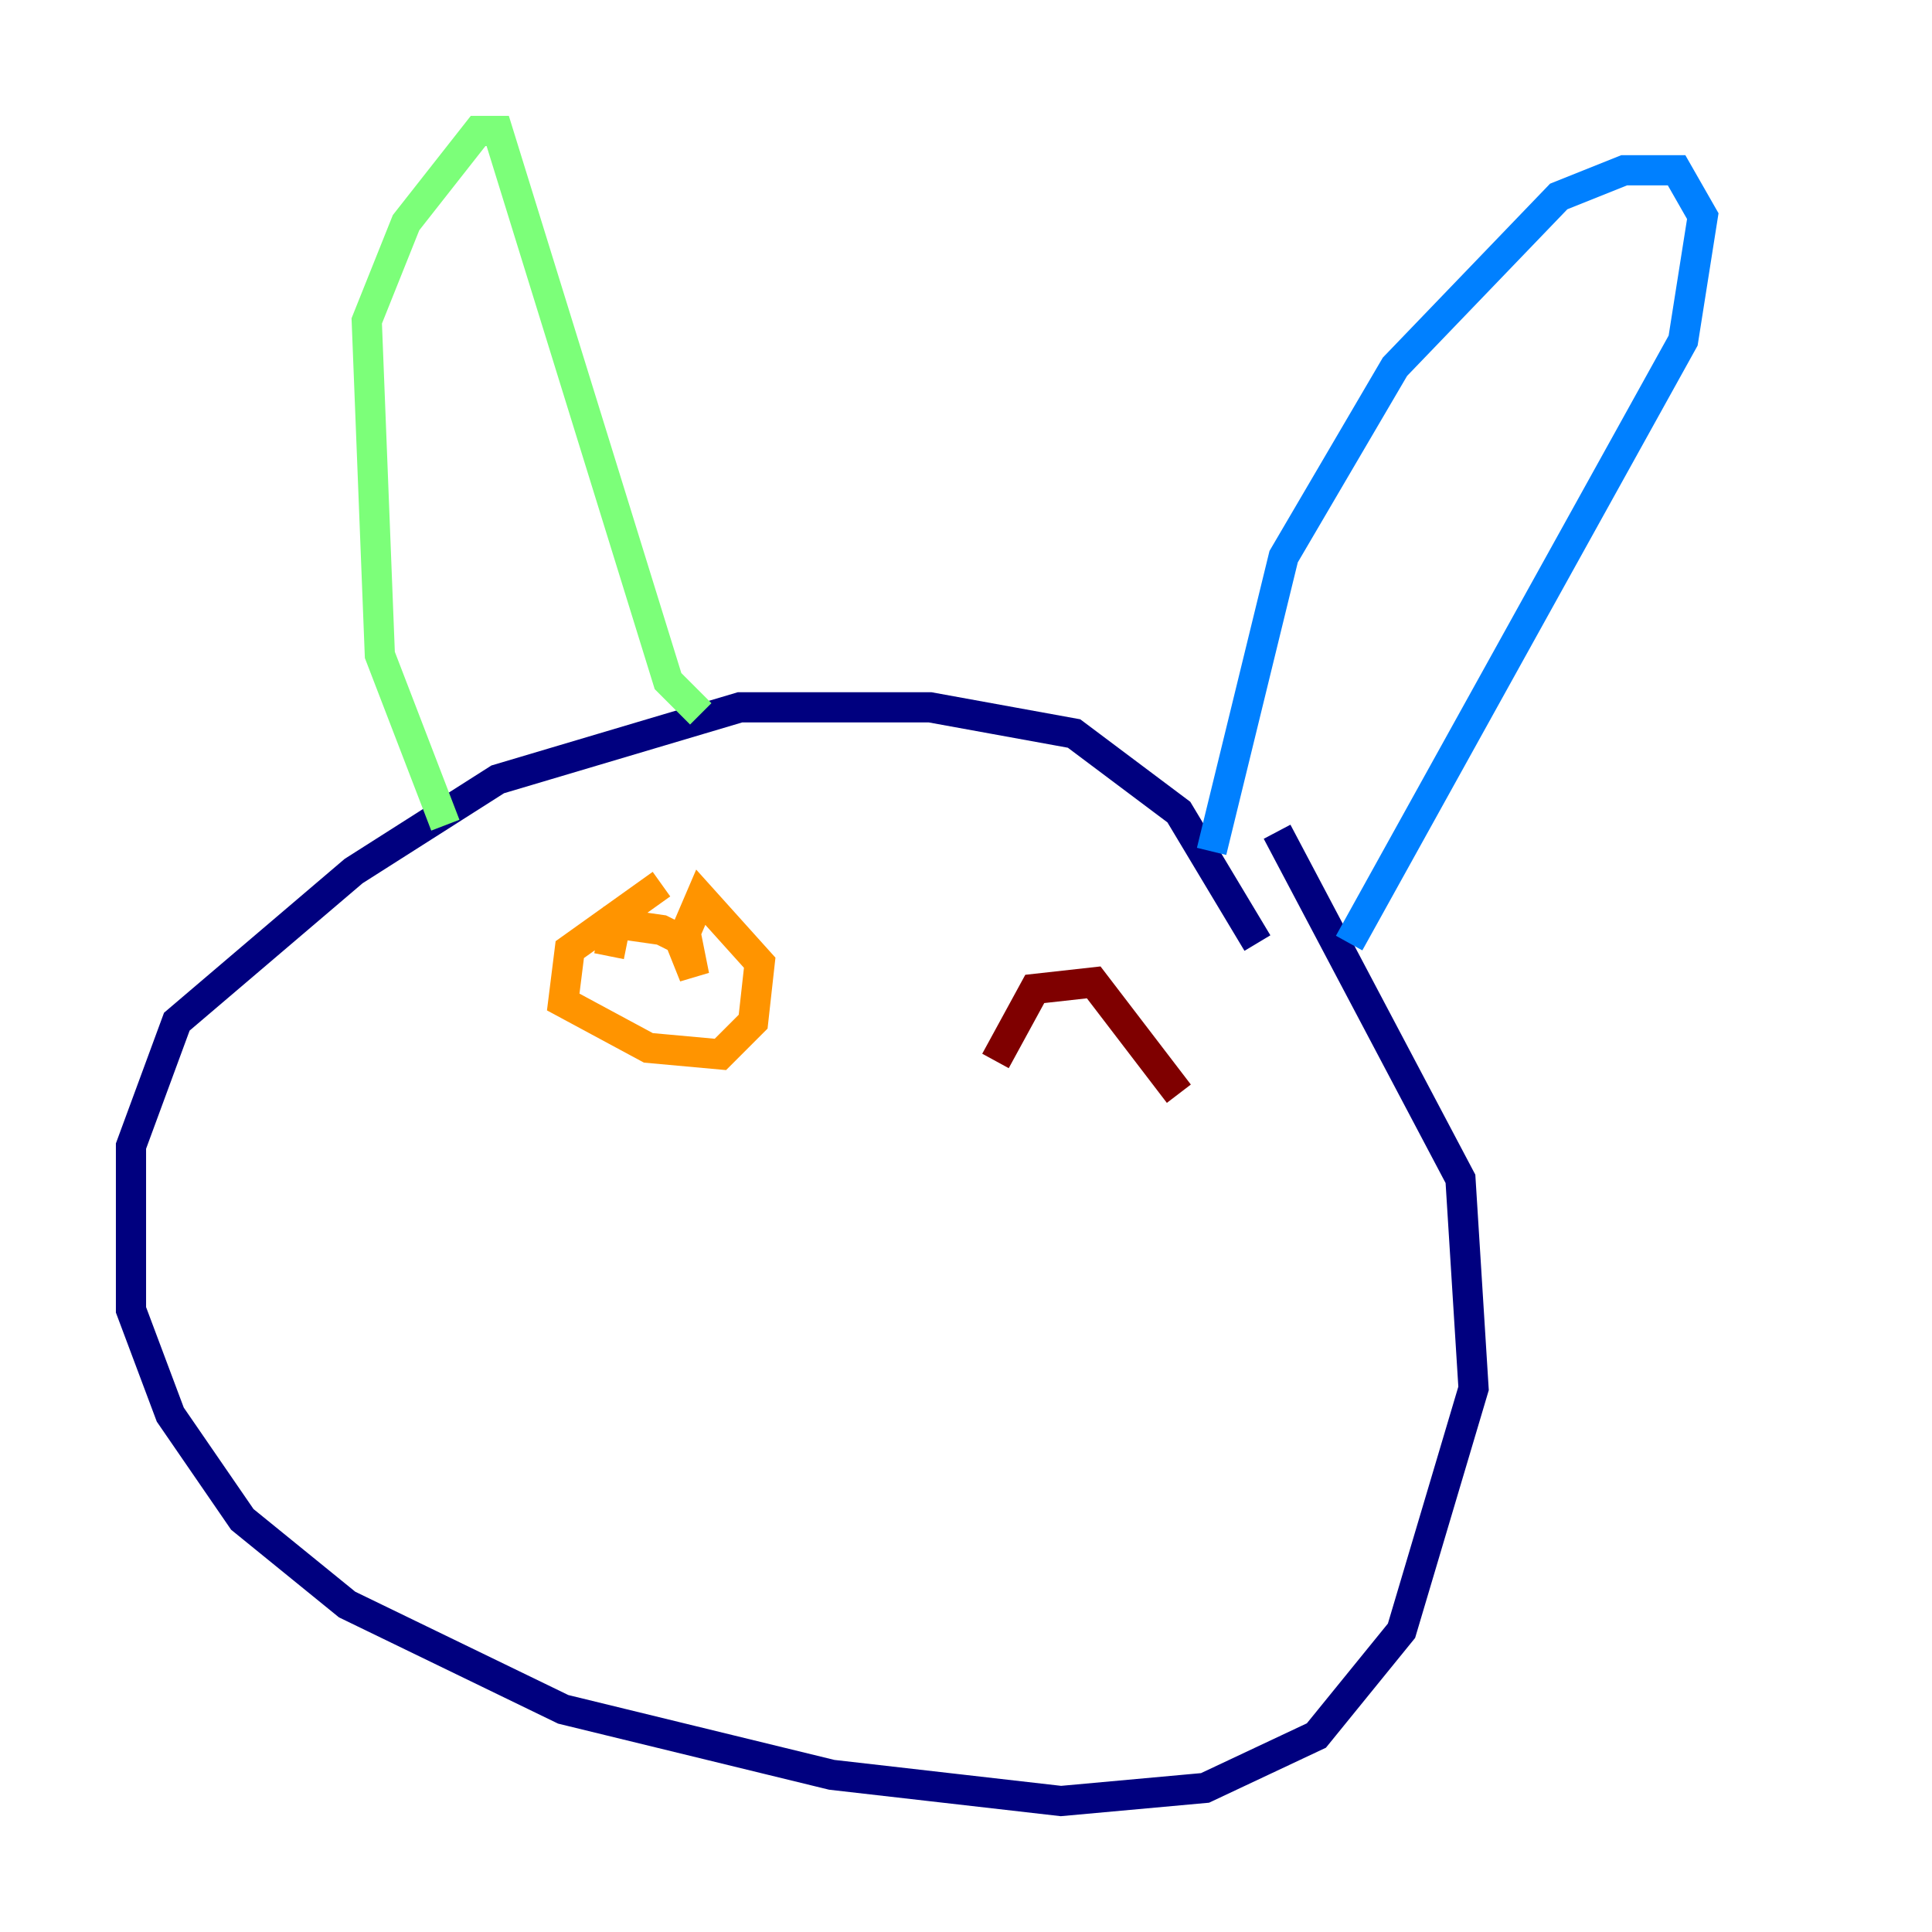 <?xml version="1.0" encoding="utf-8" ?>
<svg baseProfile="tiny" height="128" version="1.2" viewBox="0,0,128,128" width="128" xmlns="http://www.w3.org/2000/svg" xmlns:ev="http://www.w3.org/2001/xml-events" xmlns:xlink="http://www.w3.org/1999/xlink"><defs /><polyline fill="none" points="83.308,62.481 78.102,53.803 71.159,48.597 61.614,46.861 49.031,46.861 32.976,51.634 23.43,57.709 11.715,67.688 8.678,75.932 8.678,86.78 11.281,93.722 16.054,100.664 22.997,106.305 37.315,113.248 55.105,117.586 70.291,119.322 79.837,118.454 87.214,114.983 92.854,108.041 97.627,91.986 96.759,78.102 84.61,55.105" stroke="#00007f" stroke-width="2" /><polyline fill="none" points="80.271,56.407 85.044,36.881 92.42,24.298 103.268,13.017 107.607,11.281 111.078,11.281 112.814,14.319 111.512,22.563 89.383,62.481" stroke="#0080ff" stroke-width="2" /><polyline fill="none" points="29.505,54.671 25.166,43.39 24.298,21.261 26.902,14.752 31.675,8.678 32.976,8.678 44.258,45.125 46.427,47.295" stroke="#7cff79" stroke-width="2" /><polyline fill="none" points="43.824,58.576 37.749,62.915 37.315,66.386 42.956,69.424 47.729,69.858 49.898,67.688 50.332,63.783 46.427,59.444 45.125,62.481 45.993,64.651 45.559,62.481 43.824,61.614 40.786,61.18 40.352,63.349" stroke="#ff9400" stroke-width="2" /><polyline fill="none" points="78.102,72.461 72.461,65.085 68.556,65.519 65.953,70.291" stroke="#7f0000" stroke-width="2" /></svg>